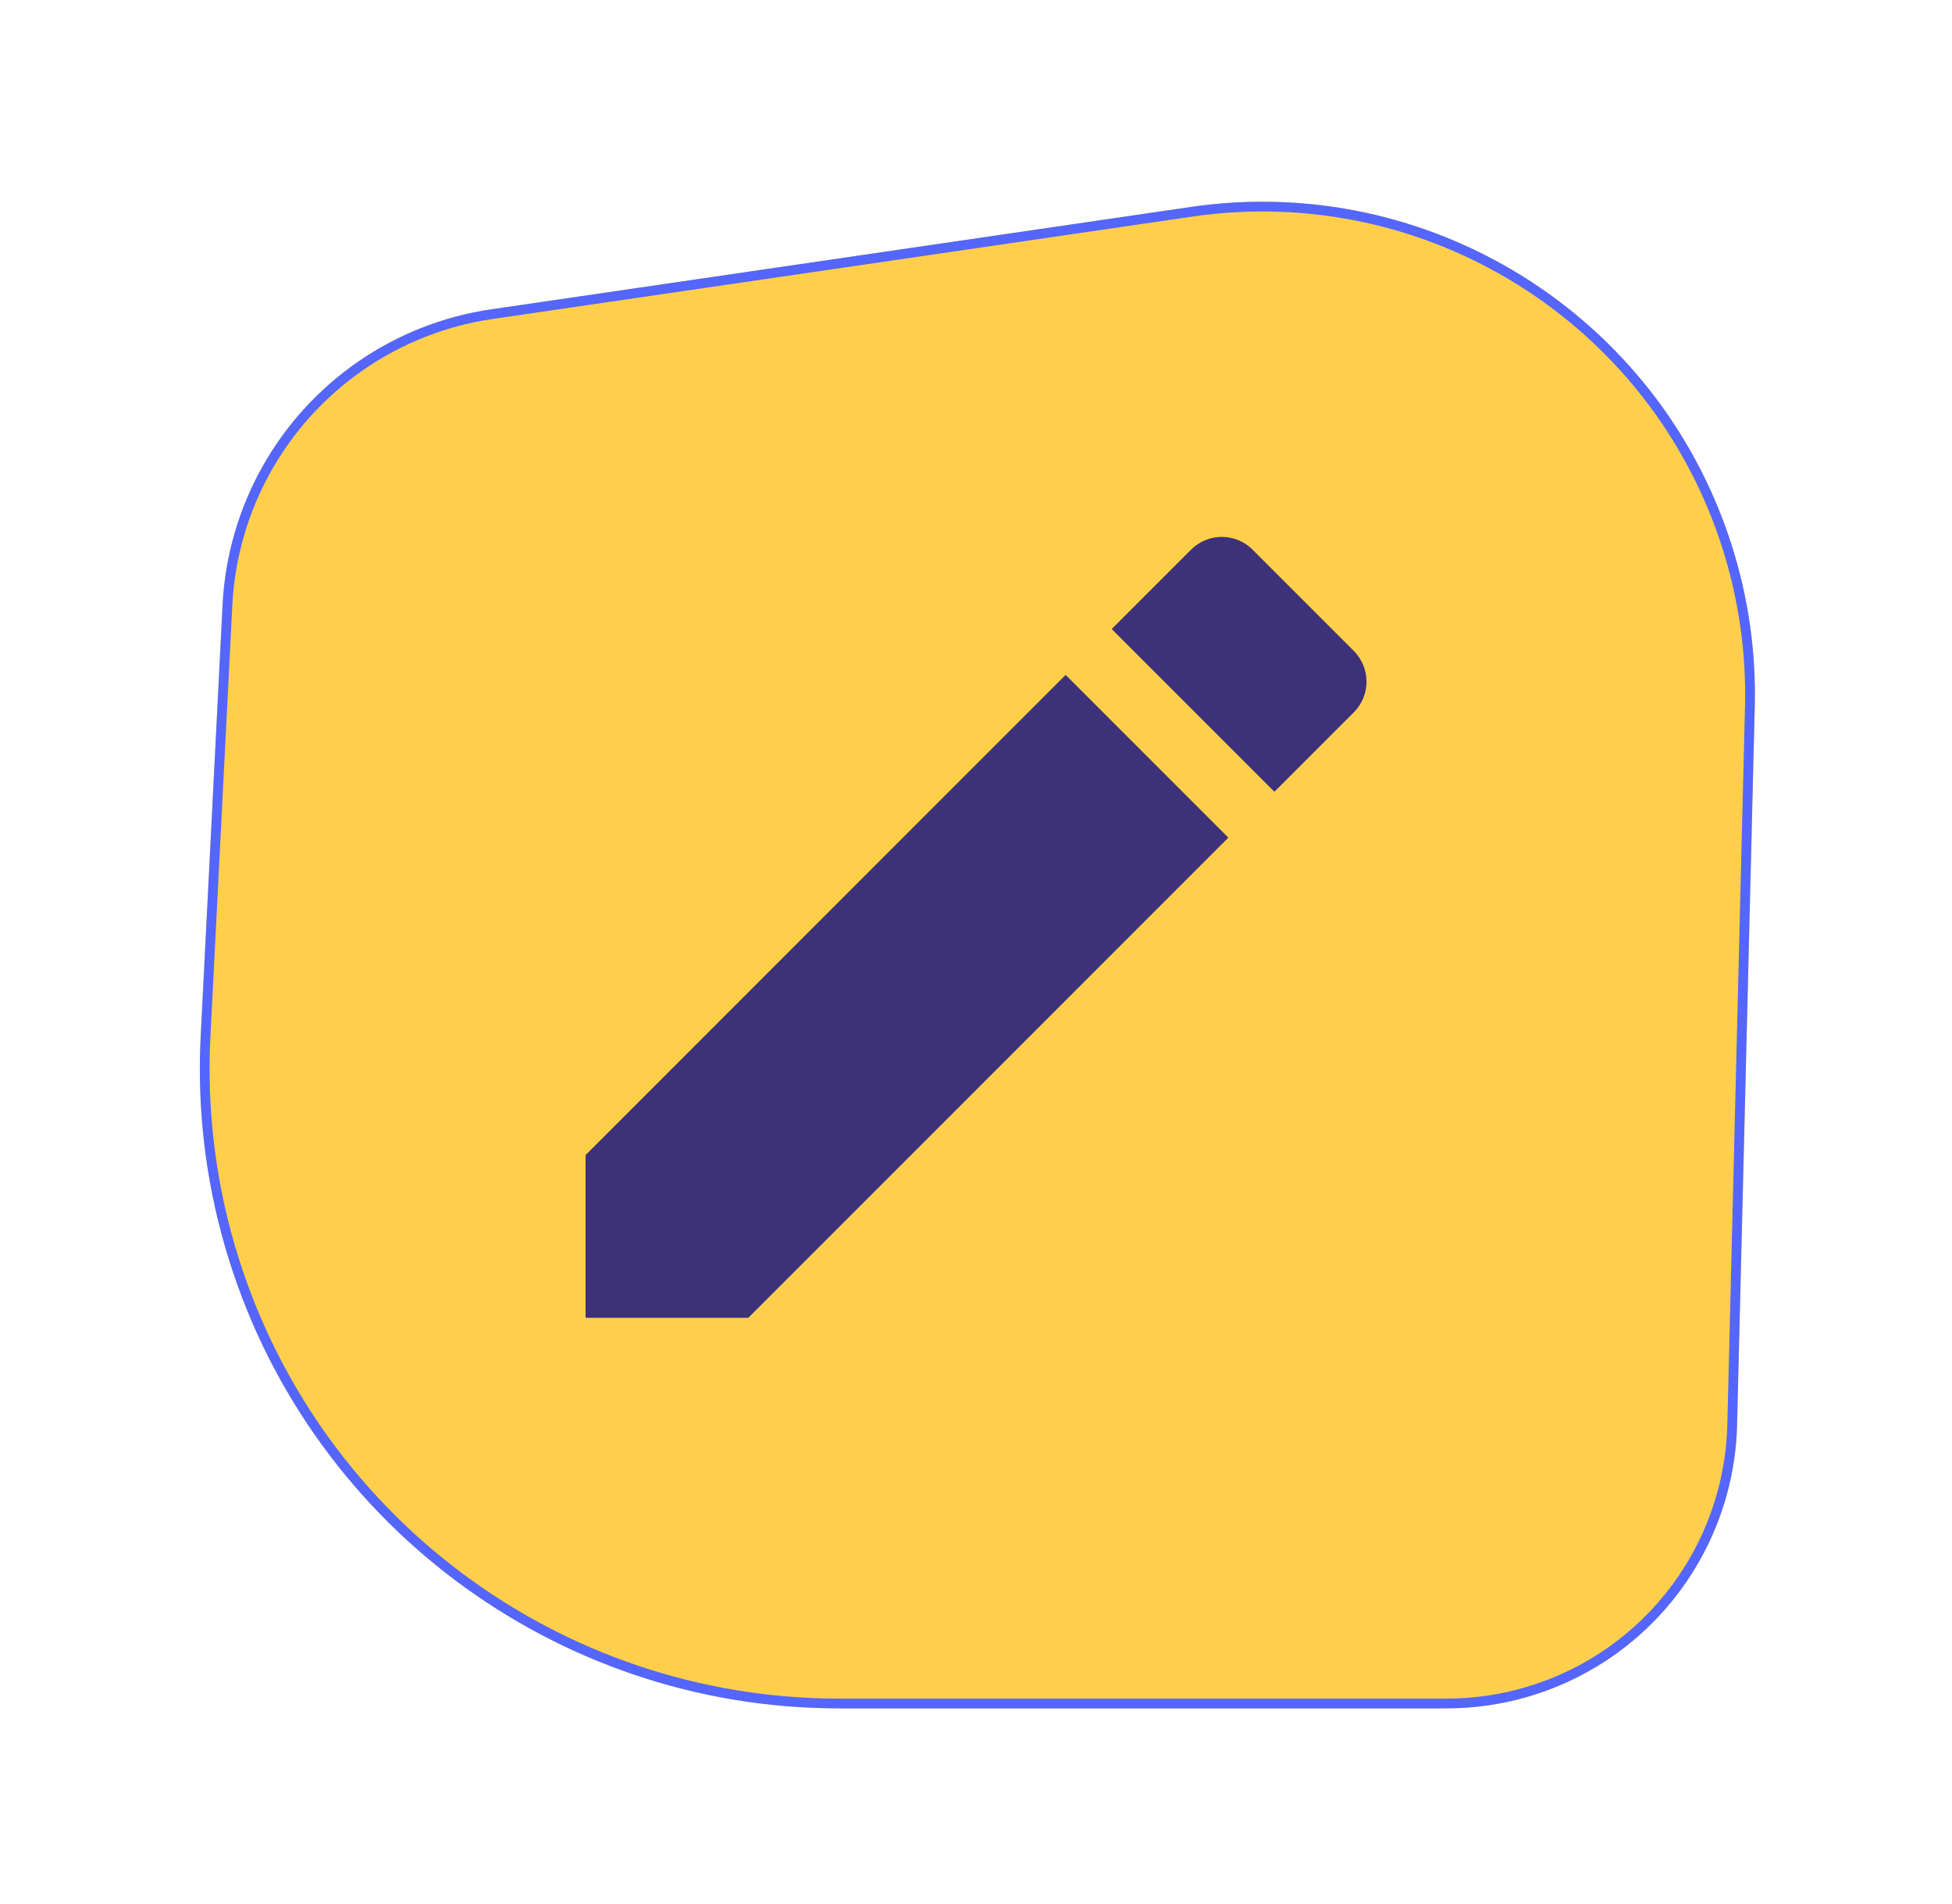 <svg width="40" height="39" viewBox="0 0 40 39" fill="none" xmlns="http://www.w3.org/2000/svg">
<g filter="url(#filter0_d)">
<path d="M4.561 12.39C4.662 10.392 5.685 8.555 7.329 7.416C8.146 6.85 9.083 6.481 10.067 6.337L24.4 4.24C29.288 3.524 33.976 6.45 35.481 11.155C35.825 12.229 35.986 13.353 35.958 14.481L35.596 29.19C35.548 31.157 34.531 32.973 32.88 34.043C31.916 34.667 30.791 35 29.642 35H17.194C11.372 35 6.248 31.157 4.619 25.567C4.209 24.162 4.038 22.698 4.112 21.237L4.561 12.39Z" fill="#FFCF4B"/>
<path d="M4.661 12.395C4.761 10.428 5.767 8.62 7.386 7.498C8.19 6.941 9.113 6.577 10.082 6.436L24.415 4.339C29.254 3.63 33.895 6.527 35.386 11.186C35.726 12.249 35.886 13.362 35.858 14.478L35.496 29.188C35.449 31.122 34.449 32.907 32.826 33.959C31.877 34.573 30.771 34.9 29.642 34.9H17.194C11.416 34.9 6.332 31.086 4.715 25.539C4.308 24.145 4.138 22.692 4.212 21.242L4.661 12.395Z" stroke="#5466FD" stroke-width="0.2"/>
</g>
<path d="M12 23.664V26.998H15.334L25.171 17.161L21.837 13.827L12 23.664Z" fill="#3D317A"/>
<path d="M27.742 13.336L25.666 11.26C25.319 10.913 24.755 10.913 24.408 11.26L22.781 12.887L26.115 16.221L27.742 14.594C28.089 14.247 28.089 13.683 27.742 13.336Z" fill="#3D317A"/>
<defs>
<filter id="filter0_d" x="0.095" y="0.132" width="39.866" height="38.868" filterUnits="userSpaceOnUse" color-interpolation-filters="sRGB">
<feFlood flood-opacity="0" result="BackgroundImageFix"/>
<feColorMatrix in="SourceAlpha" type="matrix" values="0 0 0 0 0 0 0 0 0 0 0 0 0 0 0 0 0 0 127 0"/>
<feOffset/>
<feGaussianBlur stdDeviation="2"/>
<feColorMatrix type="matrix" values="0 0 0 0 0 0 0 0 0 0 0 0 0 0 0 0 0 0 0.15 0"/>
<feBlend mode="normal" in2="BackgroundImageFix" result="effect1_dropShadow"/>
<feBlend mode="normal" in="SourceGraphic" in2="effect1_dropShadow" result="shape"/>
</filter>
</defs>
</svg>
